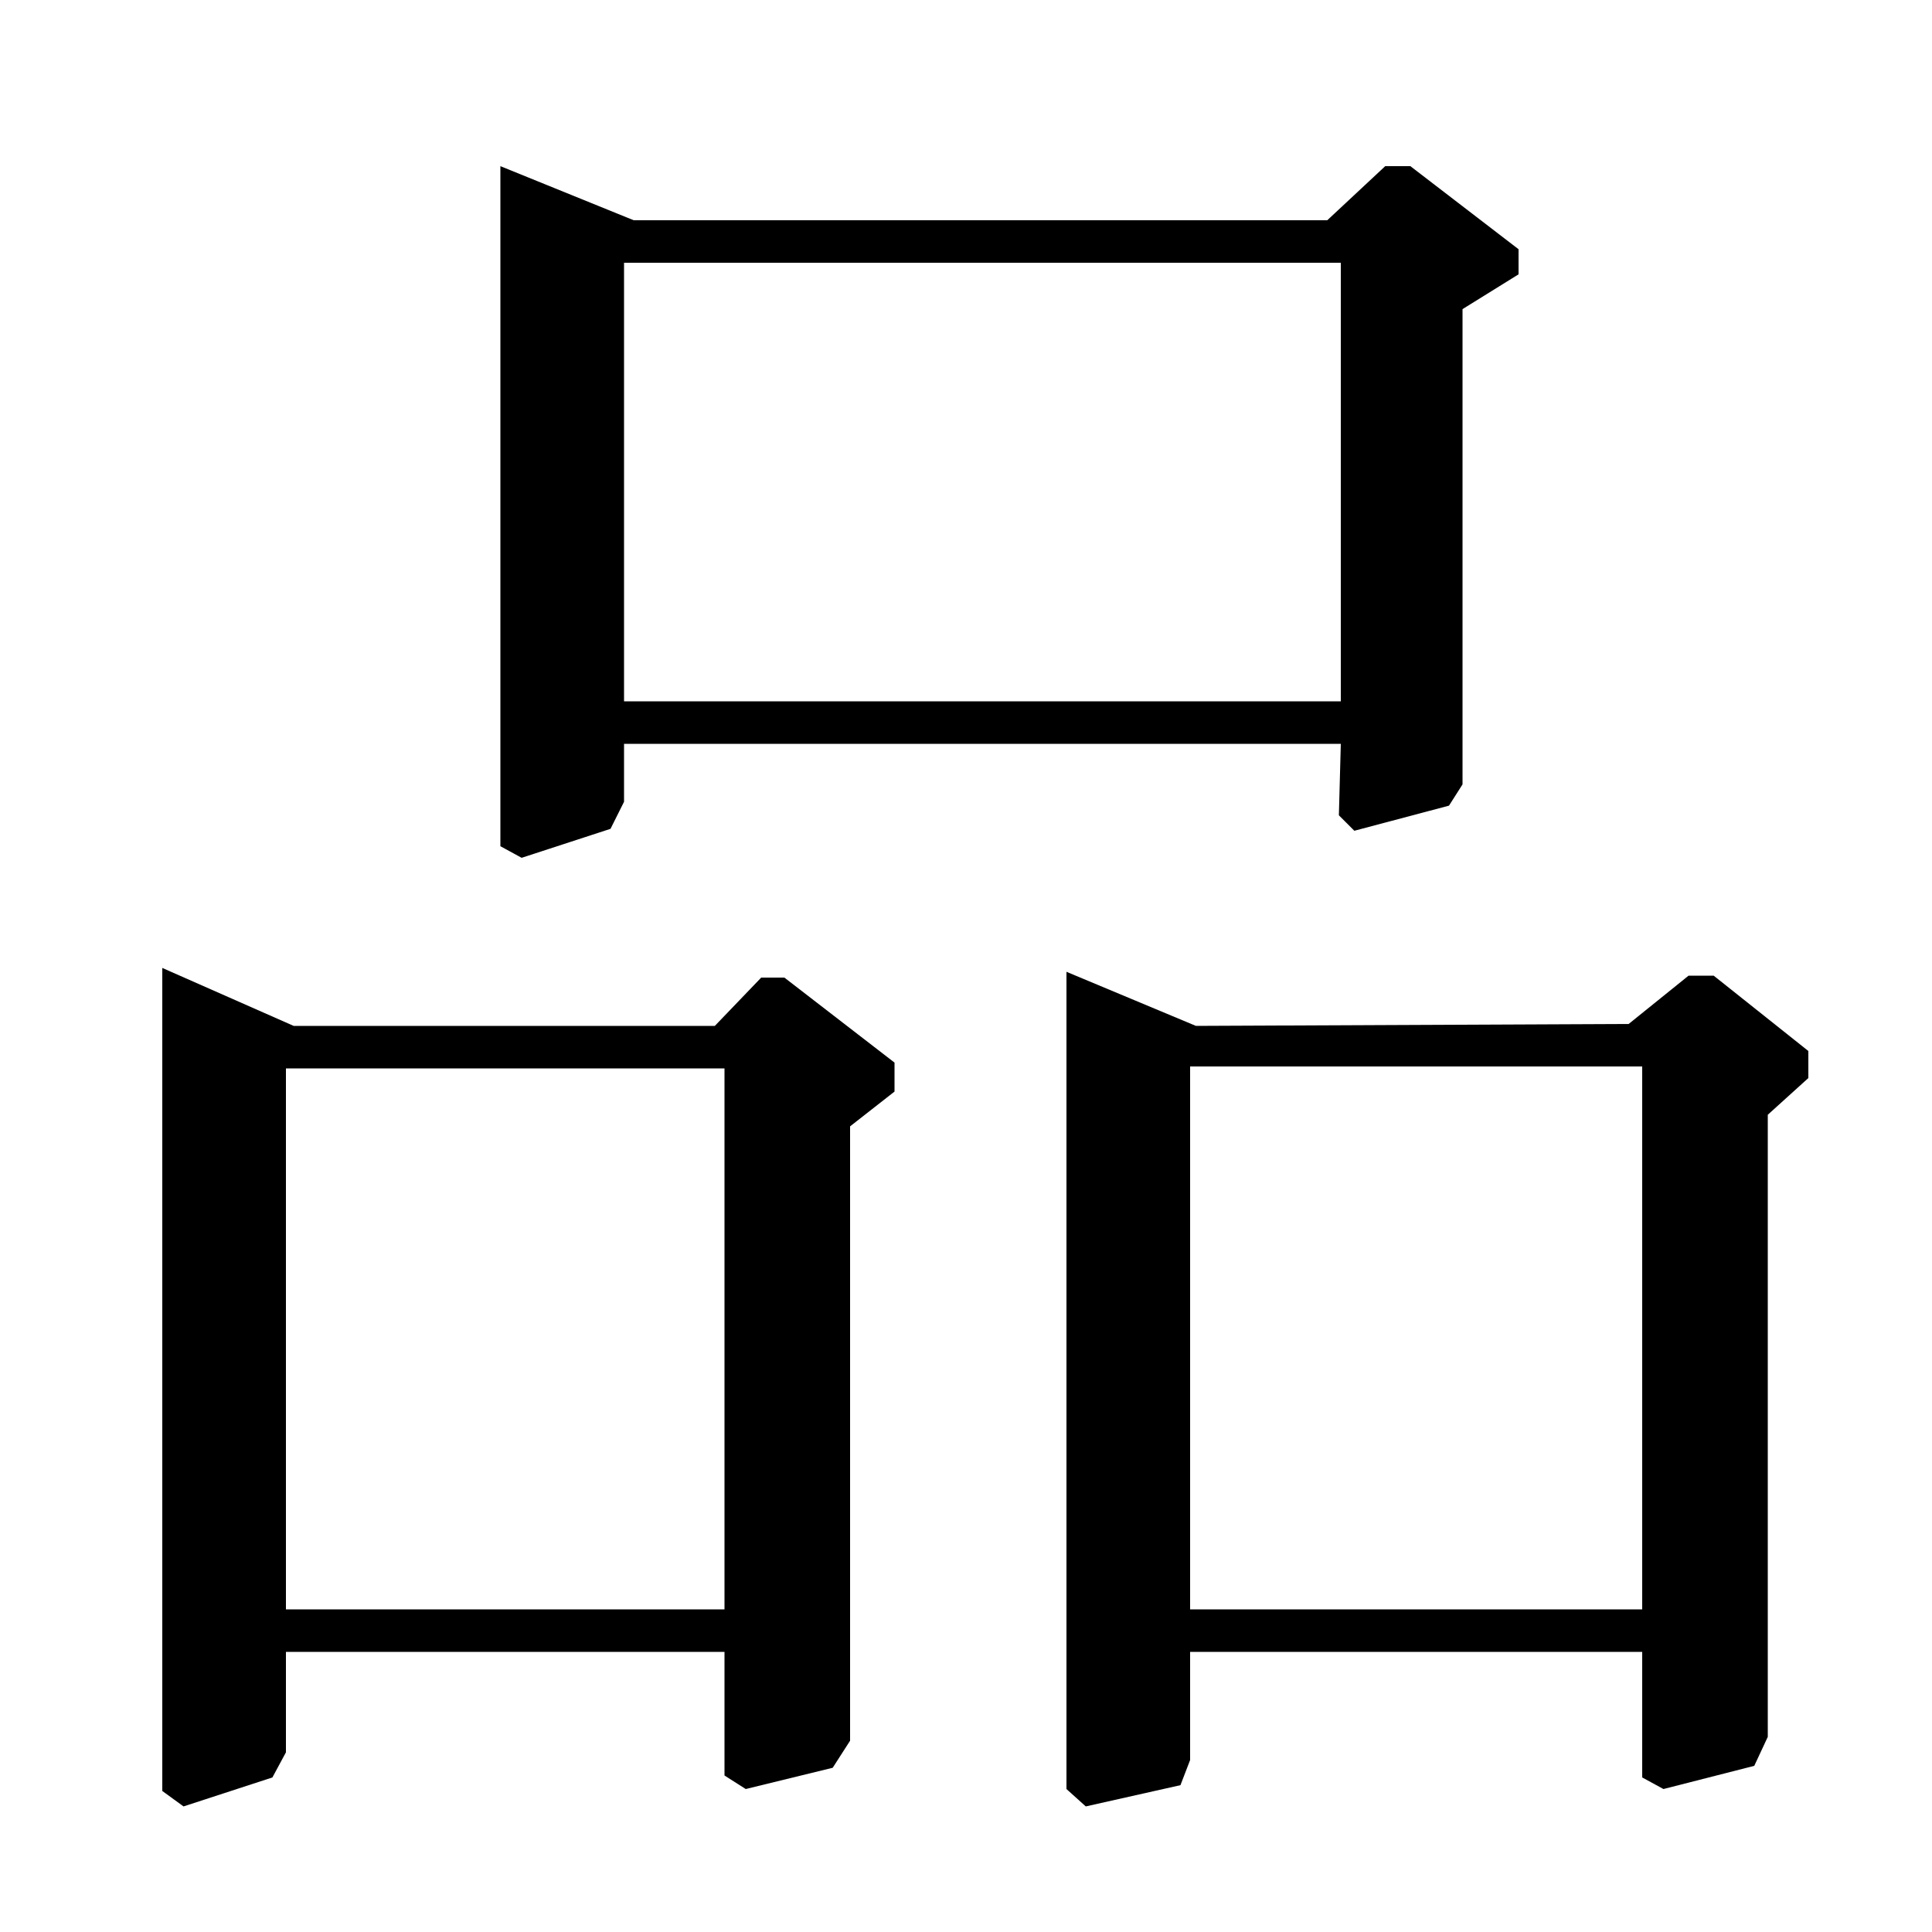 <?xml version="1.0" standalone="no"?>
<!DOCTYPE svg PUBLIC "-//W3C//DTD SVG 1.1//EN" "http://www.w3.org/Graphics/SVG/1.1/DTD/svg11.dtd" >
<svg xmlns="http://www.w3.org/2000/svg" xmlns:xlink="http://www.w3.org/1999/xlink" version="1.1" viewBox="0 -140 1000 1000">
  <g transform="matrix(1 0 0 -1 0 860)">
   <path fill="currentColor"
d="M463 435l-23 -18v-318l-9 -14l-45 -11l-11 7v64h-227v-52l-7 -13l-46 -15l-11 8v426l68 -30h218l24 25h12l57 -44v-15zM375 167v280h-227v-280h227zM323 615v-30l-7 -14l-46 -15l-11 6v352l69 -28h359l30 28h13l56 -43v-13l-29 -18v-246l-7 -11l-49 -13l-8 8l1 37h-371z
M323 637h371v227h-371v-227zM915 423v-322l-7 -15l-47 -12l-11 6v65h-234v-56l-5 -13l-49 -11l-10 9v423l67 -28l224 1l31 25h13l49 -39v-14zM850 167v281h-234v-281h234z" />
  </g>

</svg>
